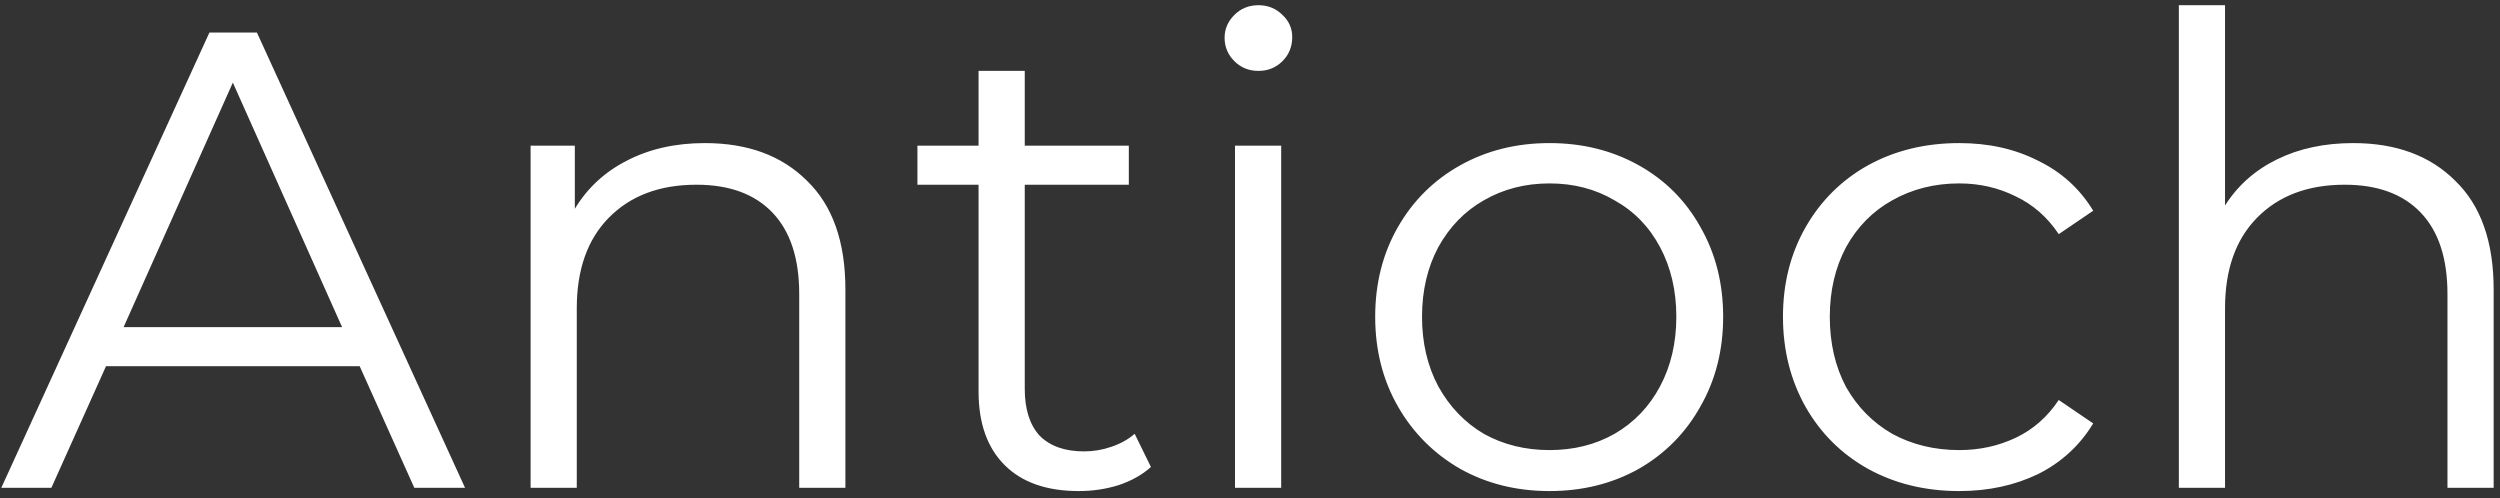 <svg width="246" height="49" viewBox="0 0 246 49" fill="none" xmlns="http://www.w3.org/2000/svg">
<rect x="0" y="0" width="246" height="49" fill="#333333" stroke="none"/>
<path d="M35.392 36.032H10.432L5.056 48H0.128L20.608 3.2H25.28L45.76 48H40.768L35.392 36.032ZM33.664 32.192L22.912 8.128L12.16 32.192H33.664ZM69.363 14.08C73.587 14.08 76.936 15.317 79.411 17.792C81.928 20.224 83.187 23.787 83.187 28.48V48H78.643V28.928C78.643 25.429 77.768 22.763 76.019 20.928C74.27 19.093 71.774 18.176 68.531 18.176C64.904 18.176 62.024 19.264 59.891 21.44C57.8 23.573 56.755 26.539 56.755 30.336V48H52.211V14.336H56.563V20.544C57.8 18.496 59.507 16.917 61.683 15.808C63.902 14.656 66.462 14.08 69.363 14.08ZM113.252 45.952C112.398 46.72 111.332 47.317 110.052 47.744C108.814 48.128 107.513 48.32 106.148 48.32C102.99 48.32 100.558 47.467 98.852 45.76C97.145 44.053 96.291 41.643 96.291 38.528V18.176H90.275V14.336H96.291V6.976H100.836V14.336H111.076V18.176H100.836V38.272C100.836 40.277 101.326 41.813 102.308 42.88C103.332 43.904 104.782 44.416 106.66 44.416C107.598 44.416 108.494 44.267 109.348 43.968C110.244 43.669 111.012 43.243 111.652 42.688L113.252 45.952ZM121.524 14.336H126.068V48H121.524V14.336ZM123.828 6.976C122.889 6.976 122.1 6.656 121.46 6.016C120.82 5.376 120.5 4.608 120.5 3.712C120.5 2.859 120.82 2.112 121.46 1.472C122.1 0.832 122.889 0.512 123.828 0.512C124.766 0.512 125.556 0.832 126.196 1.472C126.836 2.069 127.156 2.795 127.156 3.648C127.156 4.587 126.836 5.376 126.196 6.016C125.556 6.656 124.766 6.976 123.828 6.976ZM152.471 48.32C149.228 48.32 146.306 47.595 143.703 46.144C141.1 44.651 139.052 42.603 137.559 40C136.066 37.397 135.319 34.453 135.319 31.168C135.319 27.883 136.066 24.939 137.559 22.336C139.052 19.733 141.1 17.707 143.703 16.256C146.306 14.805 149.228 14.08 152.471 14.08C155.714 14.08 158.636 14.805 161.239 16.256C163.842 17.707 165.868 19.733 167.319 22.336C168.812 24.939 169.559 27.883 169.559 31.168C169.559 34.453 168.812 37.397 167.319 40C165.868 42.603 163.842 44.651 161.239 46.144C158.636 47.595 155.714 48.32 152.471 48.32ZM152.471 44.288C154.86 44.288 156.994 43.755 158.871 42.688C160.791 41.579 162.284 40.021 163.351 38.016C164.418 36.011 164.951 33.728 164.951 31.168C164.951 28.608 164.418 26.325 163.351 24.32C162.284 22.315 160.791 20.779 158.871 19.712C156.994 18.603 154.86 18.048 152.471 18.048C150.082 18.048 147.927 18.603 146.007 19.712C144.13 20.779 142.636 22.315 141.527 24.32C140.46 26.325 139.927 28.608 139.927 31.168C139.927 33.728 140.46 36.011 141.527 38.016C142.636 40.021 144.13 41.579 146.007 42.688C147.927 43.755 150.082 44.288 152.471 44.288ZM192.788 48.32C189.46 48.32 186.473 47.595 183.828 46.144C181.225 44.693 179.177 42.667 177.684 40.064C176.191 37.419 175.444 34.453 175.444 31.168C175.444 27.883 176.191 24.939 177.684 22.336C179.177 19.733 181.225 17.707 183.828 16.256C186.473 14.805 189.46 14.08 192.788 14.08C195.689 14.08 198.271 14.656 200.532 15.808C202.836 16.917 204.649 18.56 205.972 20.736L202.58 23.04C201.471 21.376 200.063 20.139 198.356 19.328C196.649 18.475 194.793 18.048 192.788 18.048C190.356 18.048 188.159 18.603 186.196 19.712C184.276 20.779 182.761 22.315 181.652 24.32C180.585 26.325 180.052 28.608 180.052 31.168C180.052 33.771 180.585 36.075 181.652 38.08C182.761 40.043 184.276 41.579 186.196 42.688C188.159 43.755 190.356 44.288 192.788 44.288C194.793 44.288 196.649 43.883 198.356 43.072C200.063 42.261 201.471 41.024 202.58 39.36L205.972 41.664C204.649 43.84 202.836 45.504 200.532 46.656C198.228 47.765 195.647 48.32 192.788 48.32ZM231.551 14.08C235.775 14.08 239.124 15.317 241.599 17.792C244.116 20.224 245.375 23.787 245.375 28.48V48H240.831V28.928C240.831 25.429 239.956 22.763 238.207 20.928C236.457 19.093 233.961 18.176 230.719 18.176C227.092 18.176 224.212 19.264 222.079 21.44C219.988 23.573 218.943 26.539 218.943 30.336V48H214.399V0.512H218.943V20.224C220.18 18.261 221.887 16.747 224.062 15.68C226.239 14.613 228.735 14.08 231.551 14.08Z" fill="white"/>
</svg>
